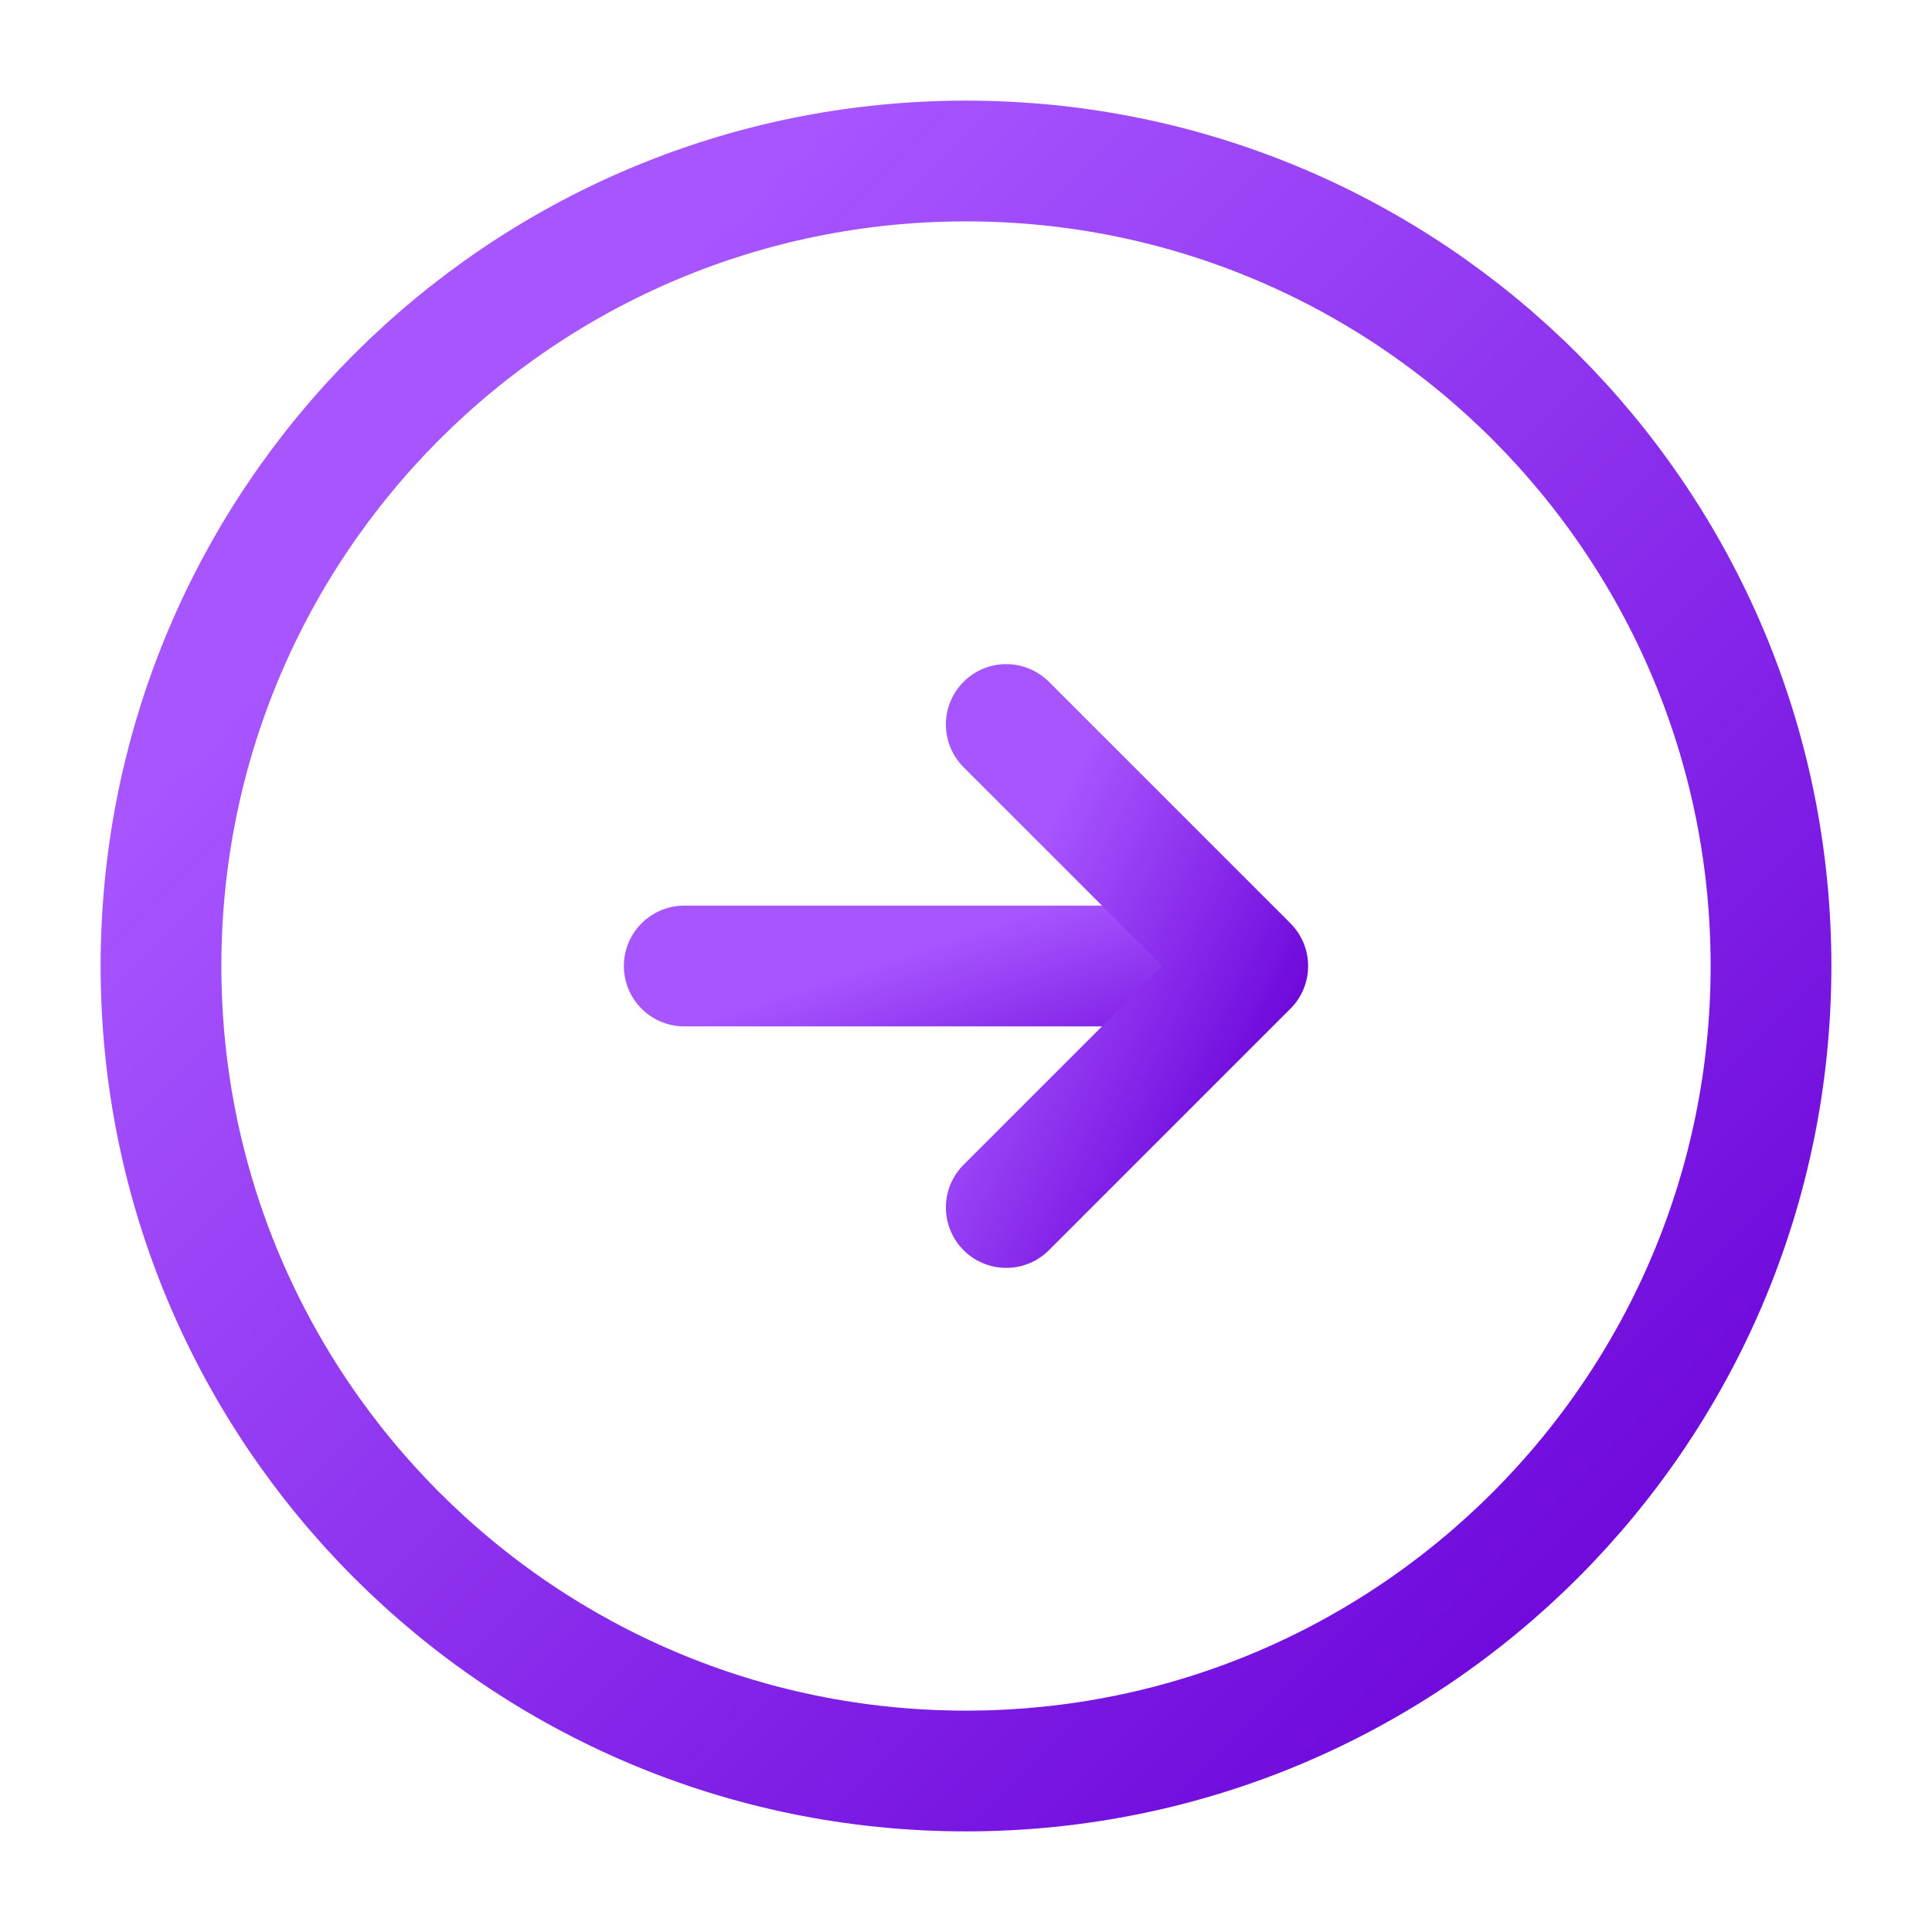 <svg width="12" height="12" viewBox="0 0 12 12" fill="none" xmlns="http://www.w3.org/2000/svg">
<path d="M6 11C8.761 11 11 8.761 11 6C11 3.239 8.761 1 6 1C3.239 1 1 3.239 1 6C1 8.761 3.239 11 6 11Z" stroke="url(#paint0_linear_3698_22609)" stroke-width="0.75" stroke-linecap="round" stroke-linejoin="round"/>
<path d="M4.25 6H7.25" stroke="url(#paint1_linear_3698_22609)" stroke-width="0.75" stroke-linecap="round" stroke-linejoin="round"/>
<path d="M6.25 7.5L7.75 6L6.25 4.5" stroke="url(#paint2_linear_3698_22609)" stroke-width="0.75" stroke-linecap="round" stroke-linejoin="round"/>
<defs>
<linearGradient id="paint0_linear_3698_22609" x1="3.23" y1="2.639" x2="11.062" y2="10.469" gradientUnits="userSpaceOnUse">
<stop stop-color="#A755FF"/>
<stop offset="1" stop-color="#6800D7"/>
</linearGradient>
<linearGradient id="paint1_linear_3698_22609" x1="4.919" y1="6.164" x2="5.389" y2="7.574" gradientUnits="userSpaceOnUse">
<stop stop-color="#A755FF"/>
<stop offset="1" stop-color="#6800D7"/>
</linearGradient>
<linearGradient id="paint2_linear_3698_22609" x1="6.585" y1="4.992" x2="8.464" y2="5.931" gradientUnits="userSpaceOnUse">
<stop stop-color="#A755FF"/>
<stop offset="1" stop-color="#6800D7"/>
</linearGradient>
</defs>
</svg>
